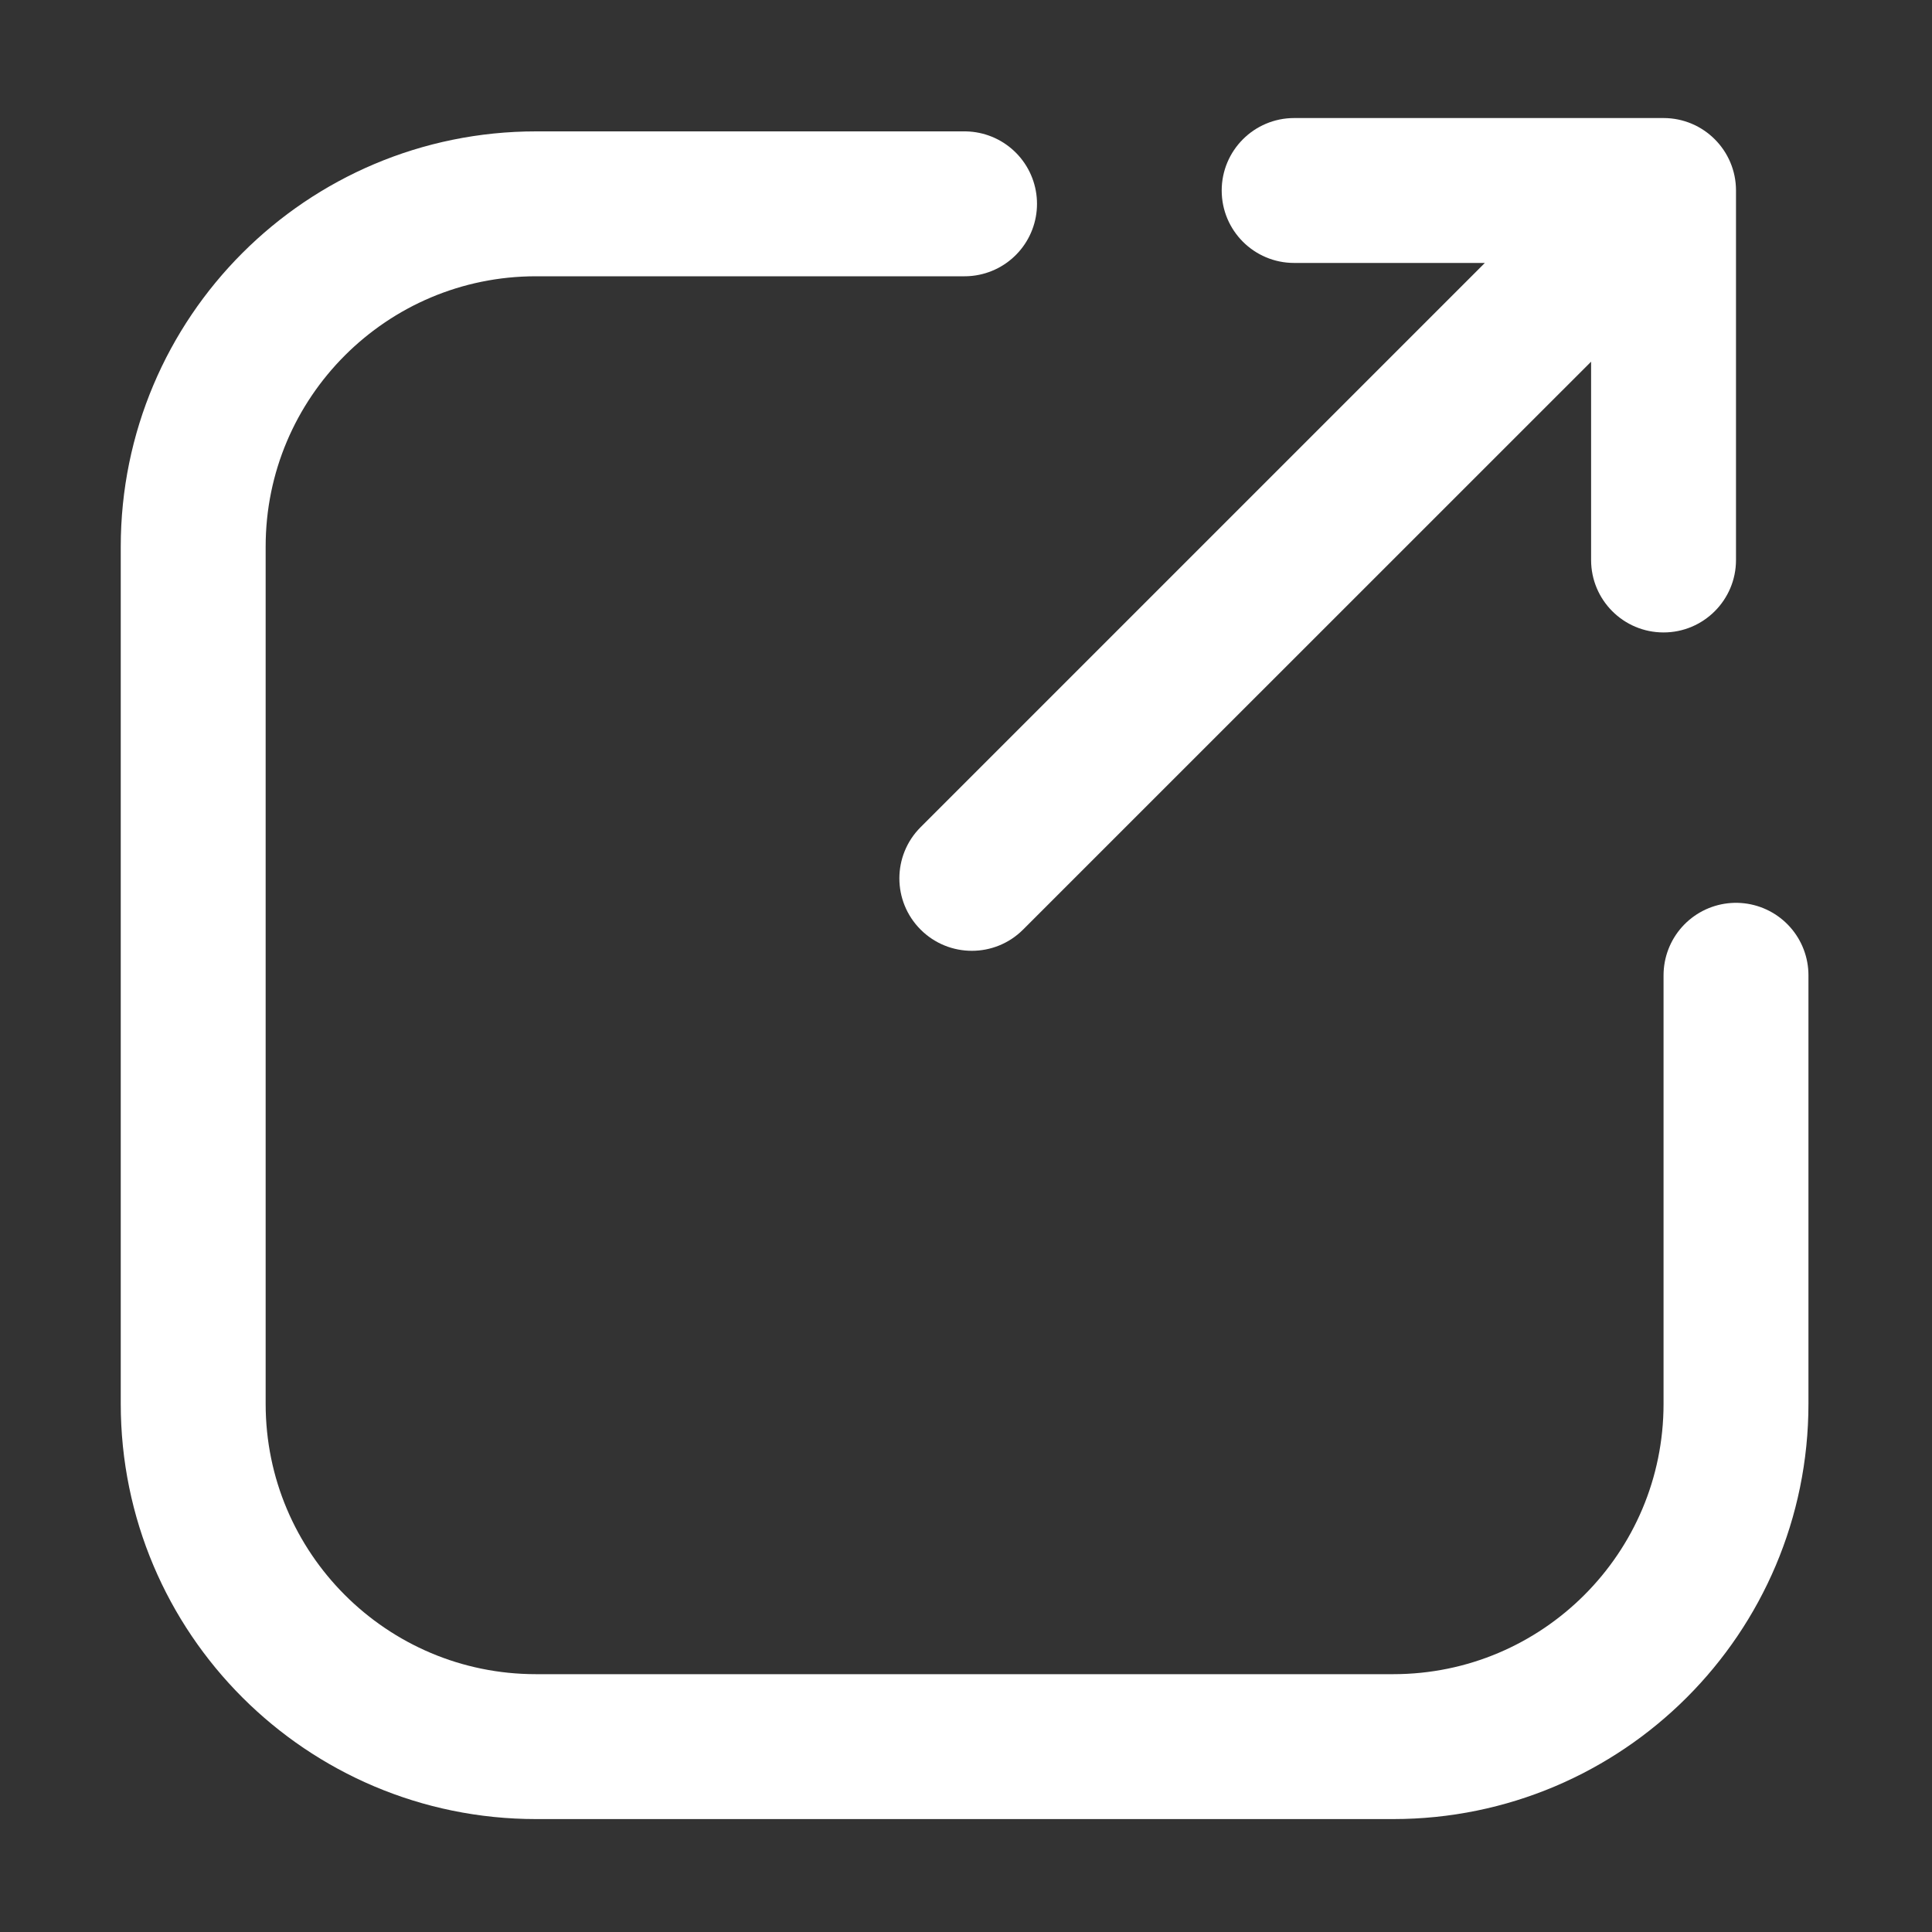 <svg width="20" height="20" viewBox="0 0 20 20" fill="none" xmlns="http://www.w3.org/2000/svg">
<rect x="0" y="0" width="20" height="20" fill="#333333" stroke="none"/>
<mask id="mask0_5306_28616" style="mask-type:alpha" maskUnits="userSpaceOnUse" x="0" y="0" width="20" height="20">
<rect width="20" height="20" fill="#D9D9D9"/>
</mask>
<g mask="url(#mask0_5306_28616)">
<path d="M17.971 10.096V14.532C17.971 16.492 16.382 18.081 14.422 18.081H5.549C3.589 18.081 2 16.492 2 14.532V5.659C2 3.699 3.589 2.11 5.549 2.11H9.985" stroke="white" stroke-width="1.5" stroke-linecap="round"/>
<path fill-rule="evenodd" clip-rule="evenodd" d="M17.221 1.222C17.635 1.222 17.971 1.558 17.971 1.972C17.971 1.977 17.971 1.982 17.971 1.987L17.971 5.797C17.971 6.211 17.635 6.547 17.221 6.547C16.806 6.547 16.471 6.211 16.471 5.797L16.471 3.744L10.591 9.623C10.298 9.916 9.823 9.916 9.53 9.623C9.237 9.33 9.237 8.856 9.53 8.563L15.371 2.722H13.397C12.983 2.722 12.647 2.387 12.647 1.972C12.647 1.558 12.983 1.222 13.397 1.222L17.221 1.222Z" fill="white"/>
</g>
</svg>
